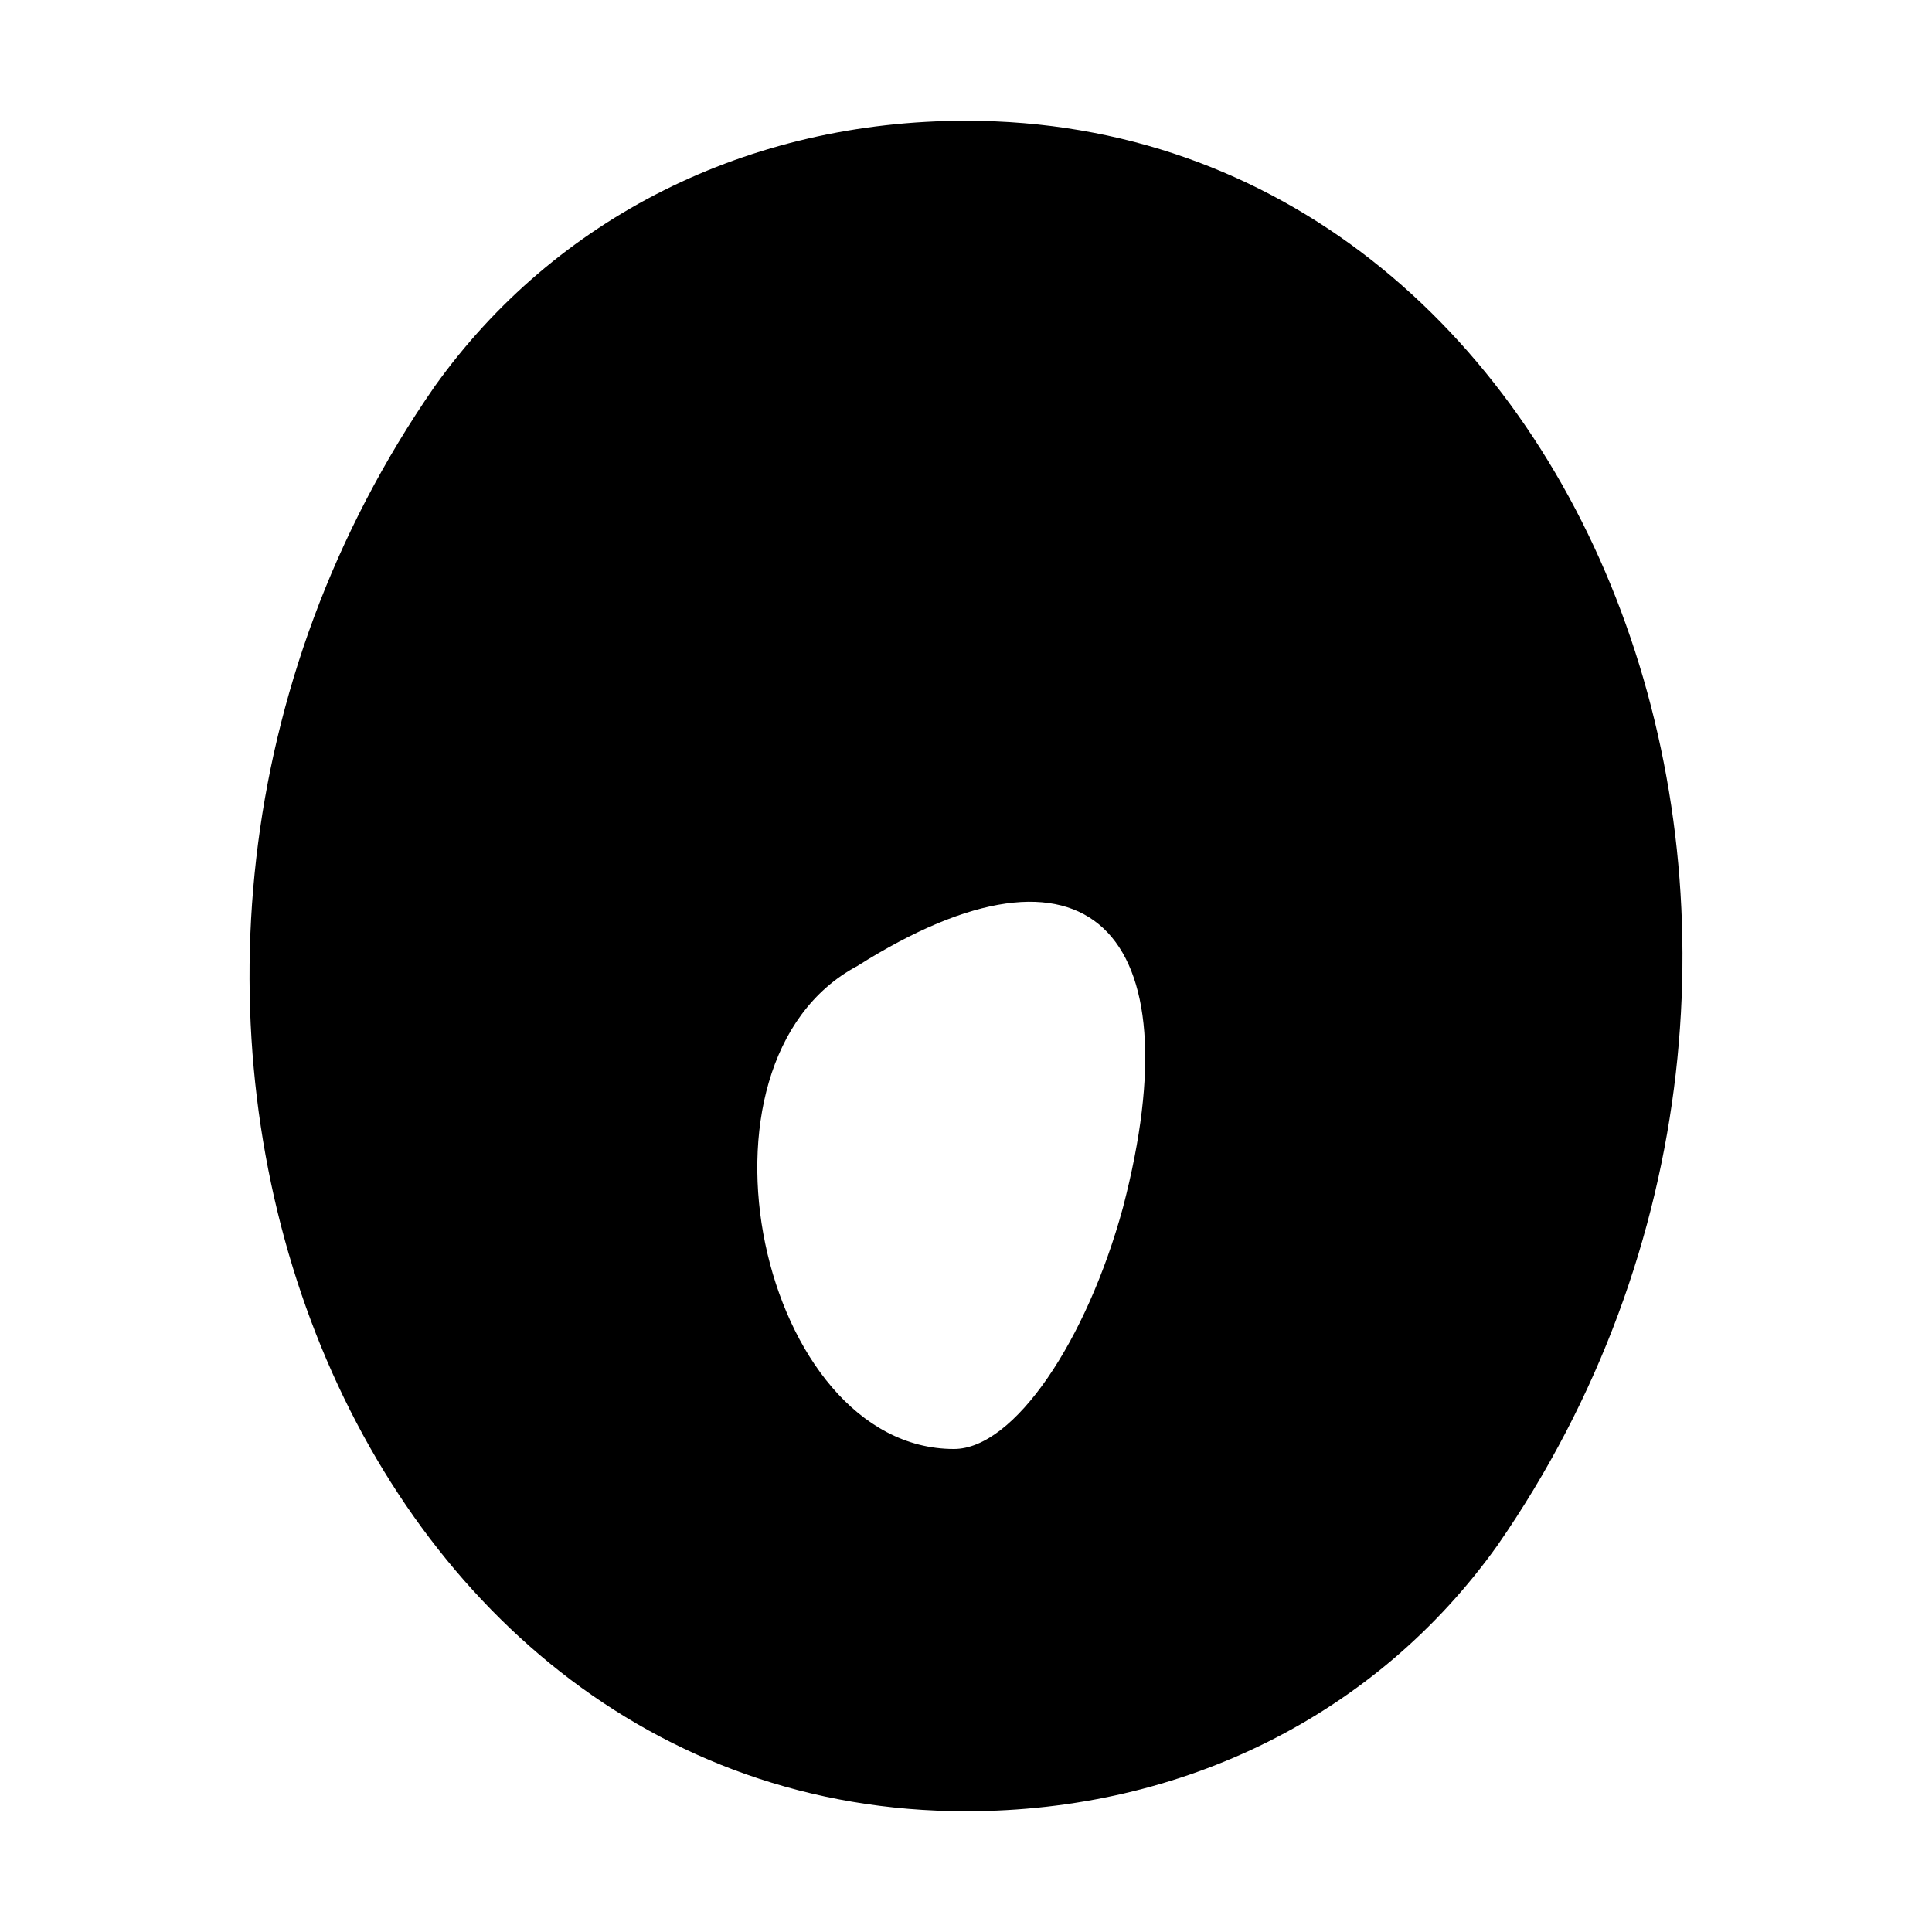<?xml version="1.0" standalone="no"?>
<!DOCTYPE svg PUBLIC "-//W3C//DTD SVG 20010904//EN"
 "http://www.w3.org/TR/2001/REC-SVG-20010904/DTD/svg10.dtd">
<svg version="1.0" xmlns="http://www.w3.org/2000/svg"
 width="16pt" height="16pt" viewBox="0 0 16 16"
 preserveAspectRatio="xMidYMid meet">

<g transform="translate(0,16) scale(0.1,-0.1)"
fill="#000000" stroke="none">
<path d="M36 128 c-34 -49 -8 -118 44 -118 18 0 34 8 44 22 34 49 8 118 -44
118 -18 0 -34 -8 -44 -22z m57 -68 c-3 -11 -9 -20 -14 -20 -16 0 -23 32 -8 40
19 12 28 3 22 -20z"/>
</g>
</svg>
